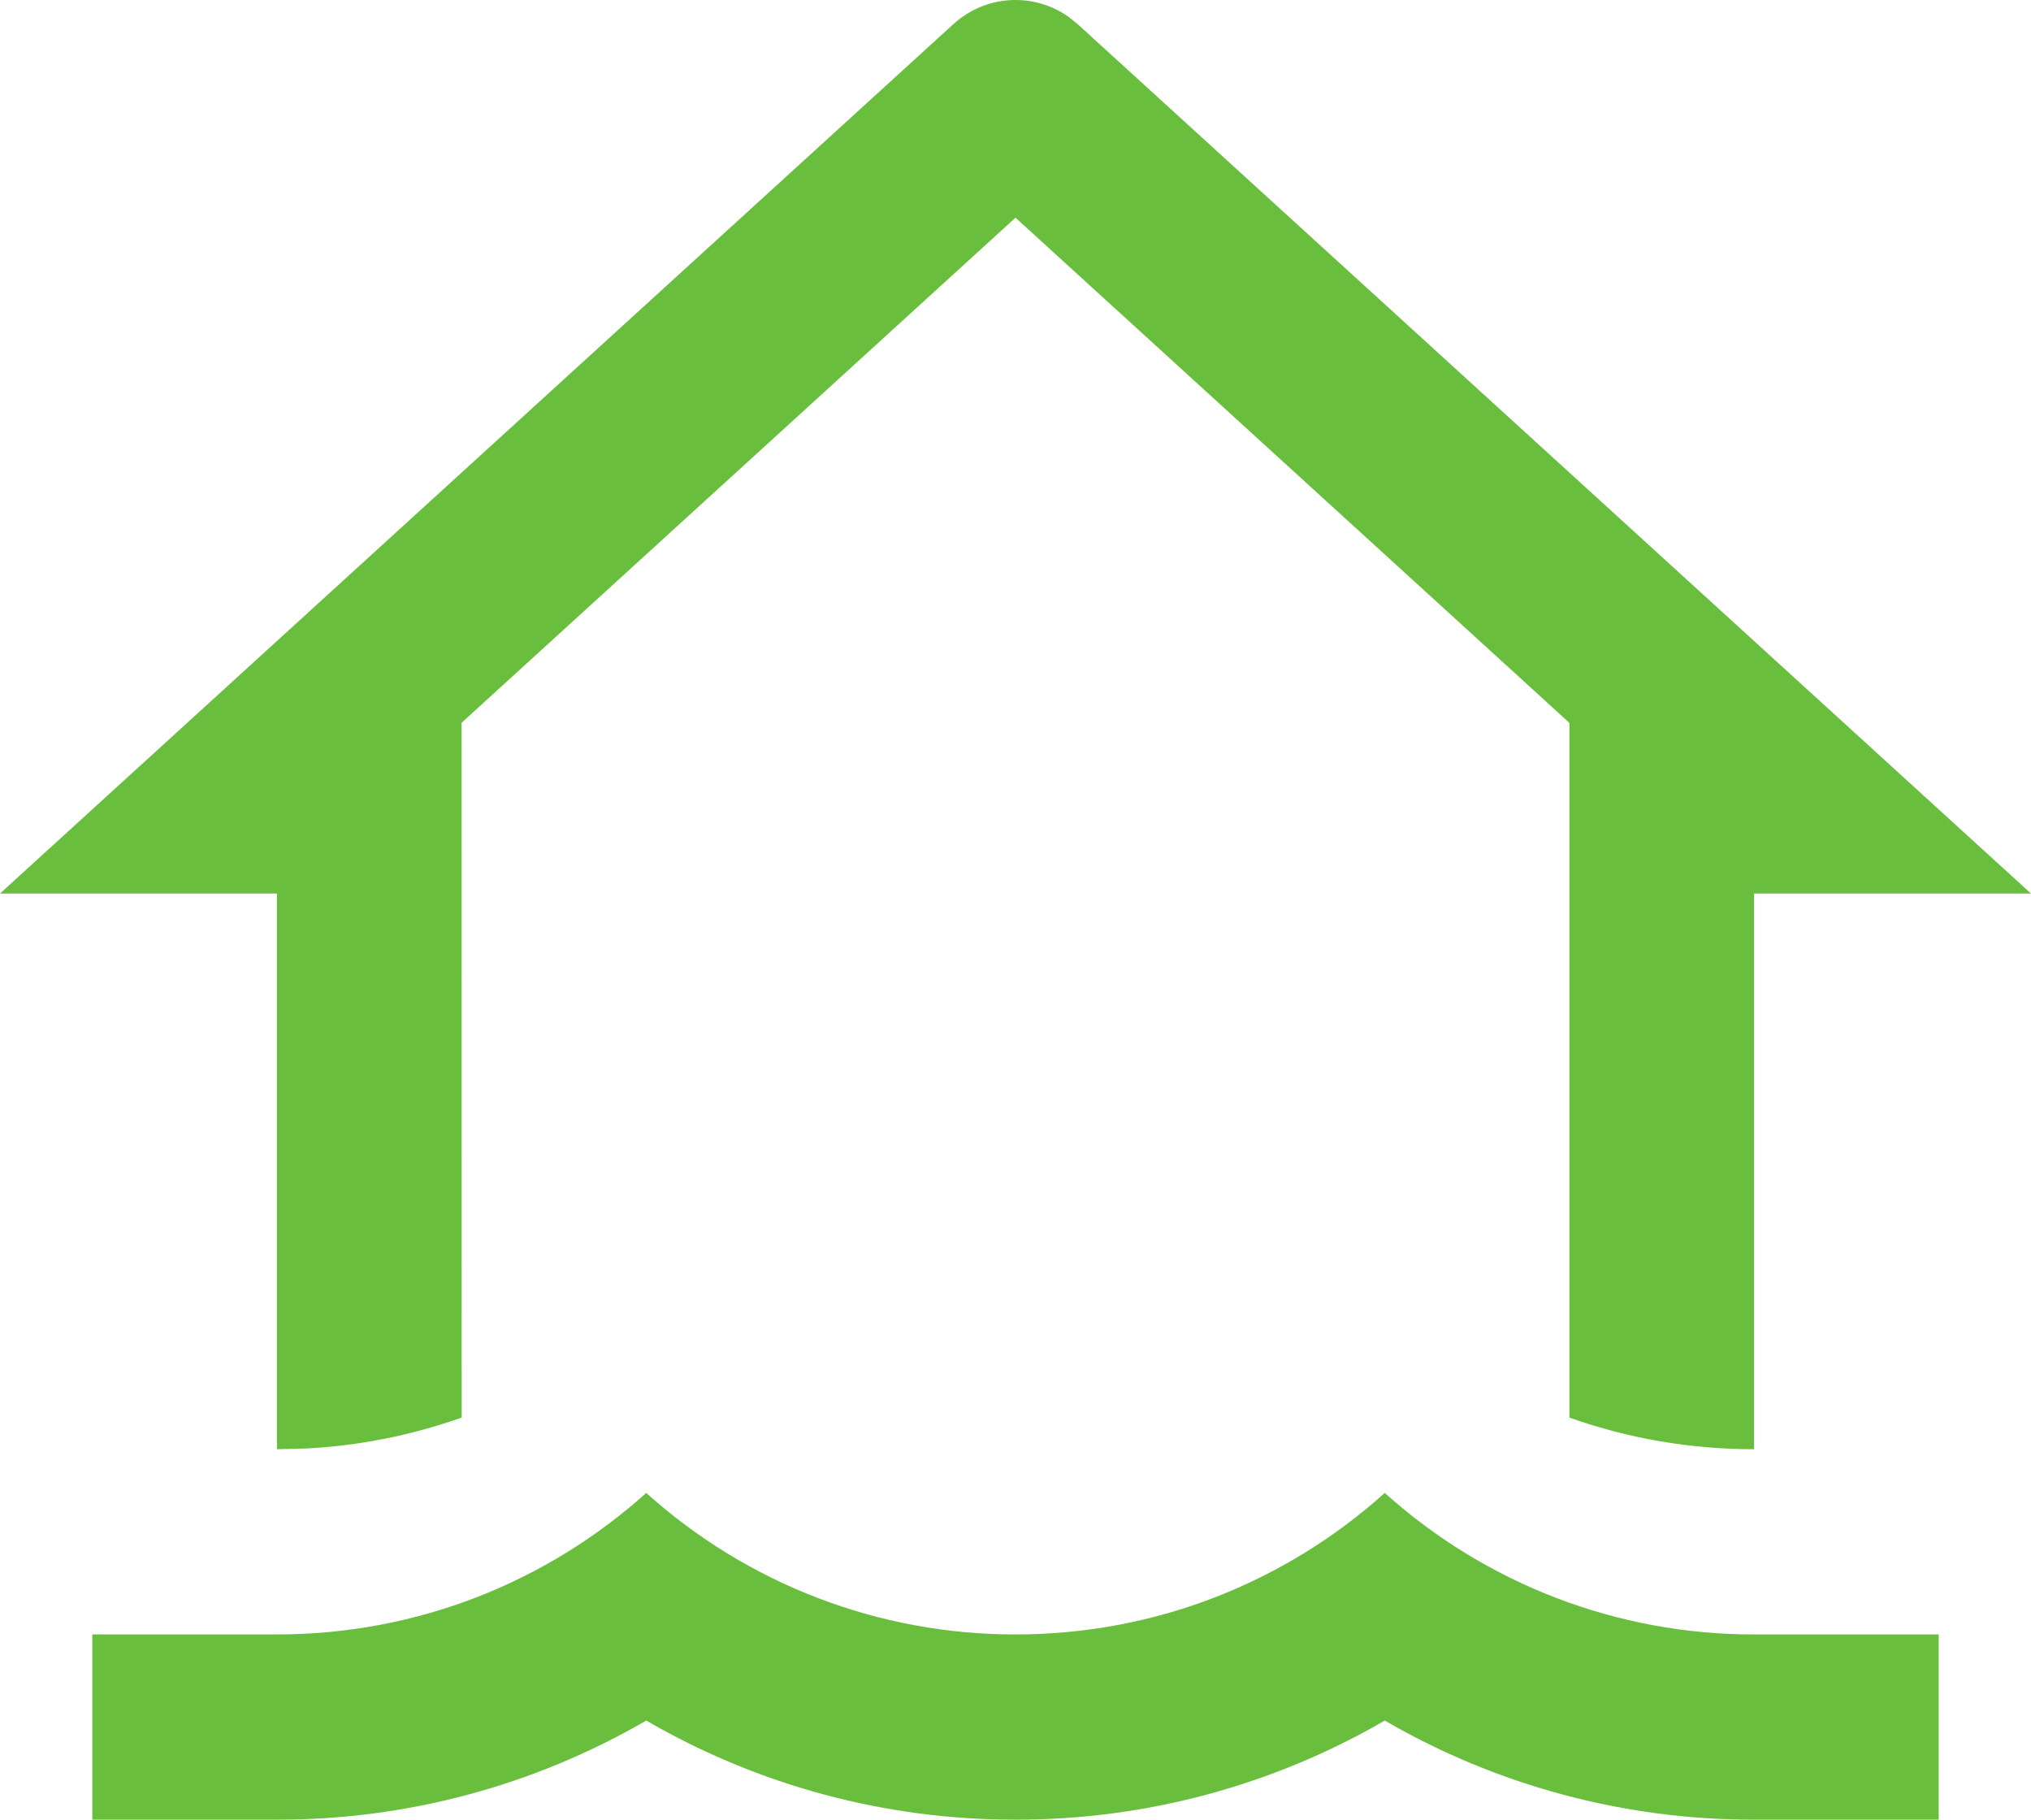<svg width="48" height="43" viewBox="0 0 48 43" fill="none" xmlns="http://www.w3.org/2000/svg">
<path d="M32.727 35.279C35.125 37.436 38.234 38.627 41.455 38.623H45.818V43H41.455C38.391 43.005 35.38 42.197 32.727 40.658C30.075 42.197 27.064 43.005 24 43C20.936 43.005 17.925 42.197 15.273 40.658C12.62 42.197 9.61 43.005 6.545 43H2.182V38.623H6.545C9.899 38.623 12.96 37.358 15.273 35.279C17.67 37.436 20.779 38.627 24 38.623C27.354 38.623 30.415 37.358 32.727 35.279ZM25.25 0.395L25.468 0.57L48 21.115H41.455V34.246C39.968 34.248 38.493 33.996 37.091 33.5V17.082L24 5.144L10.909 17.08L10.911 33.498C9.716 33.922 8.465 34.169 7.198 34.231L6.545 34.246V21.115H0L22.532 0.57C22.898 0.236 23.366 0.036 23.86 0.004C24.354 -0.027 24.845 0.11 25.25 0.395Z" fill="#69BF3D"/>
</svg>
